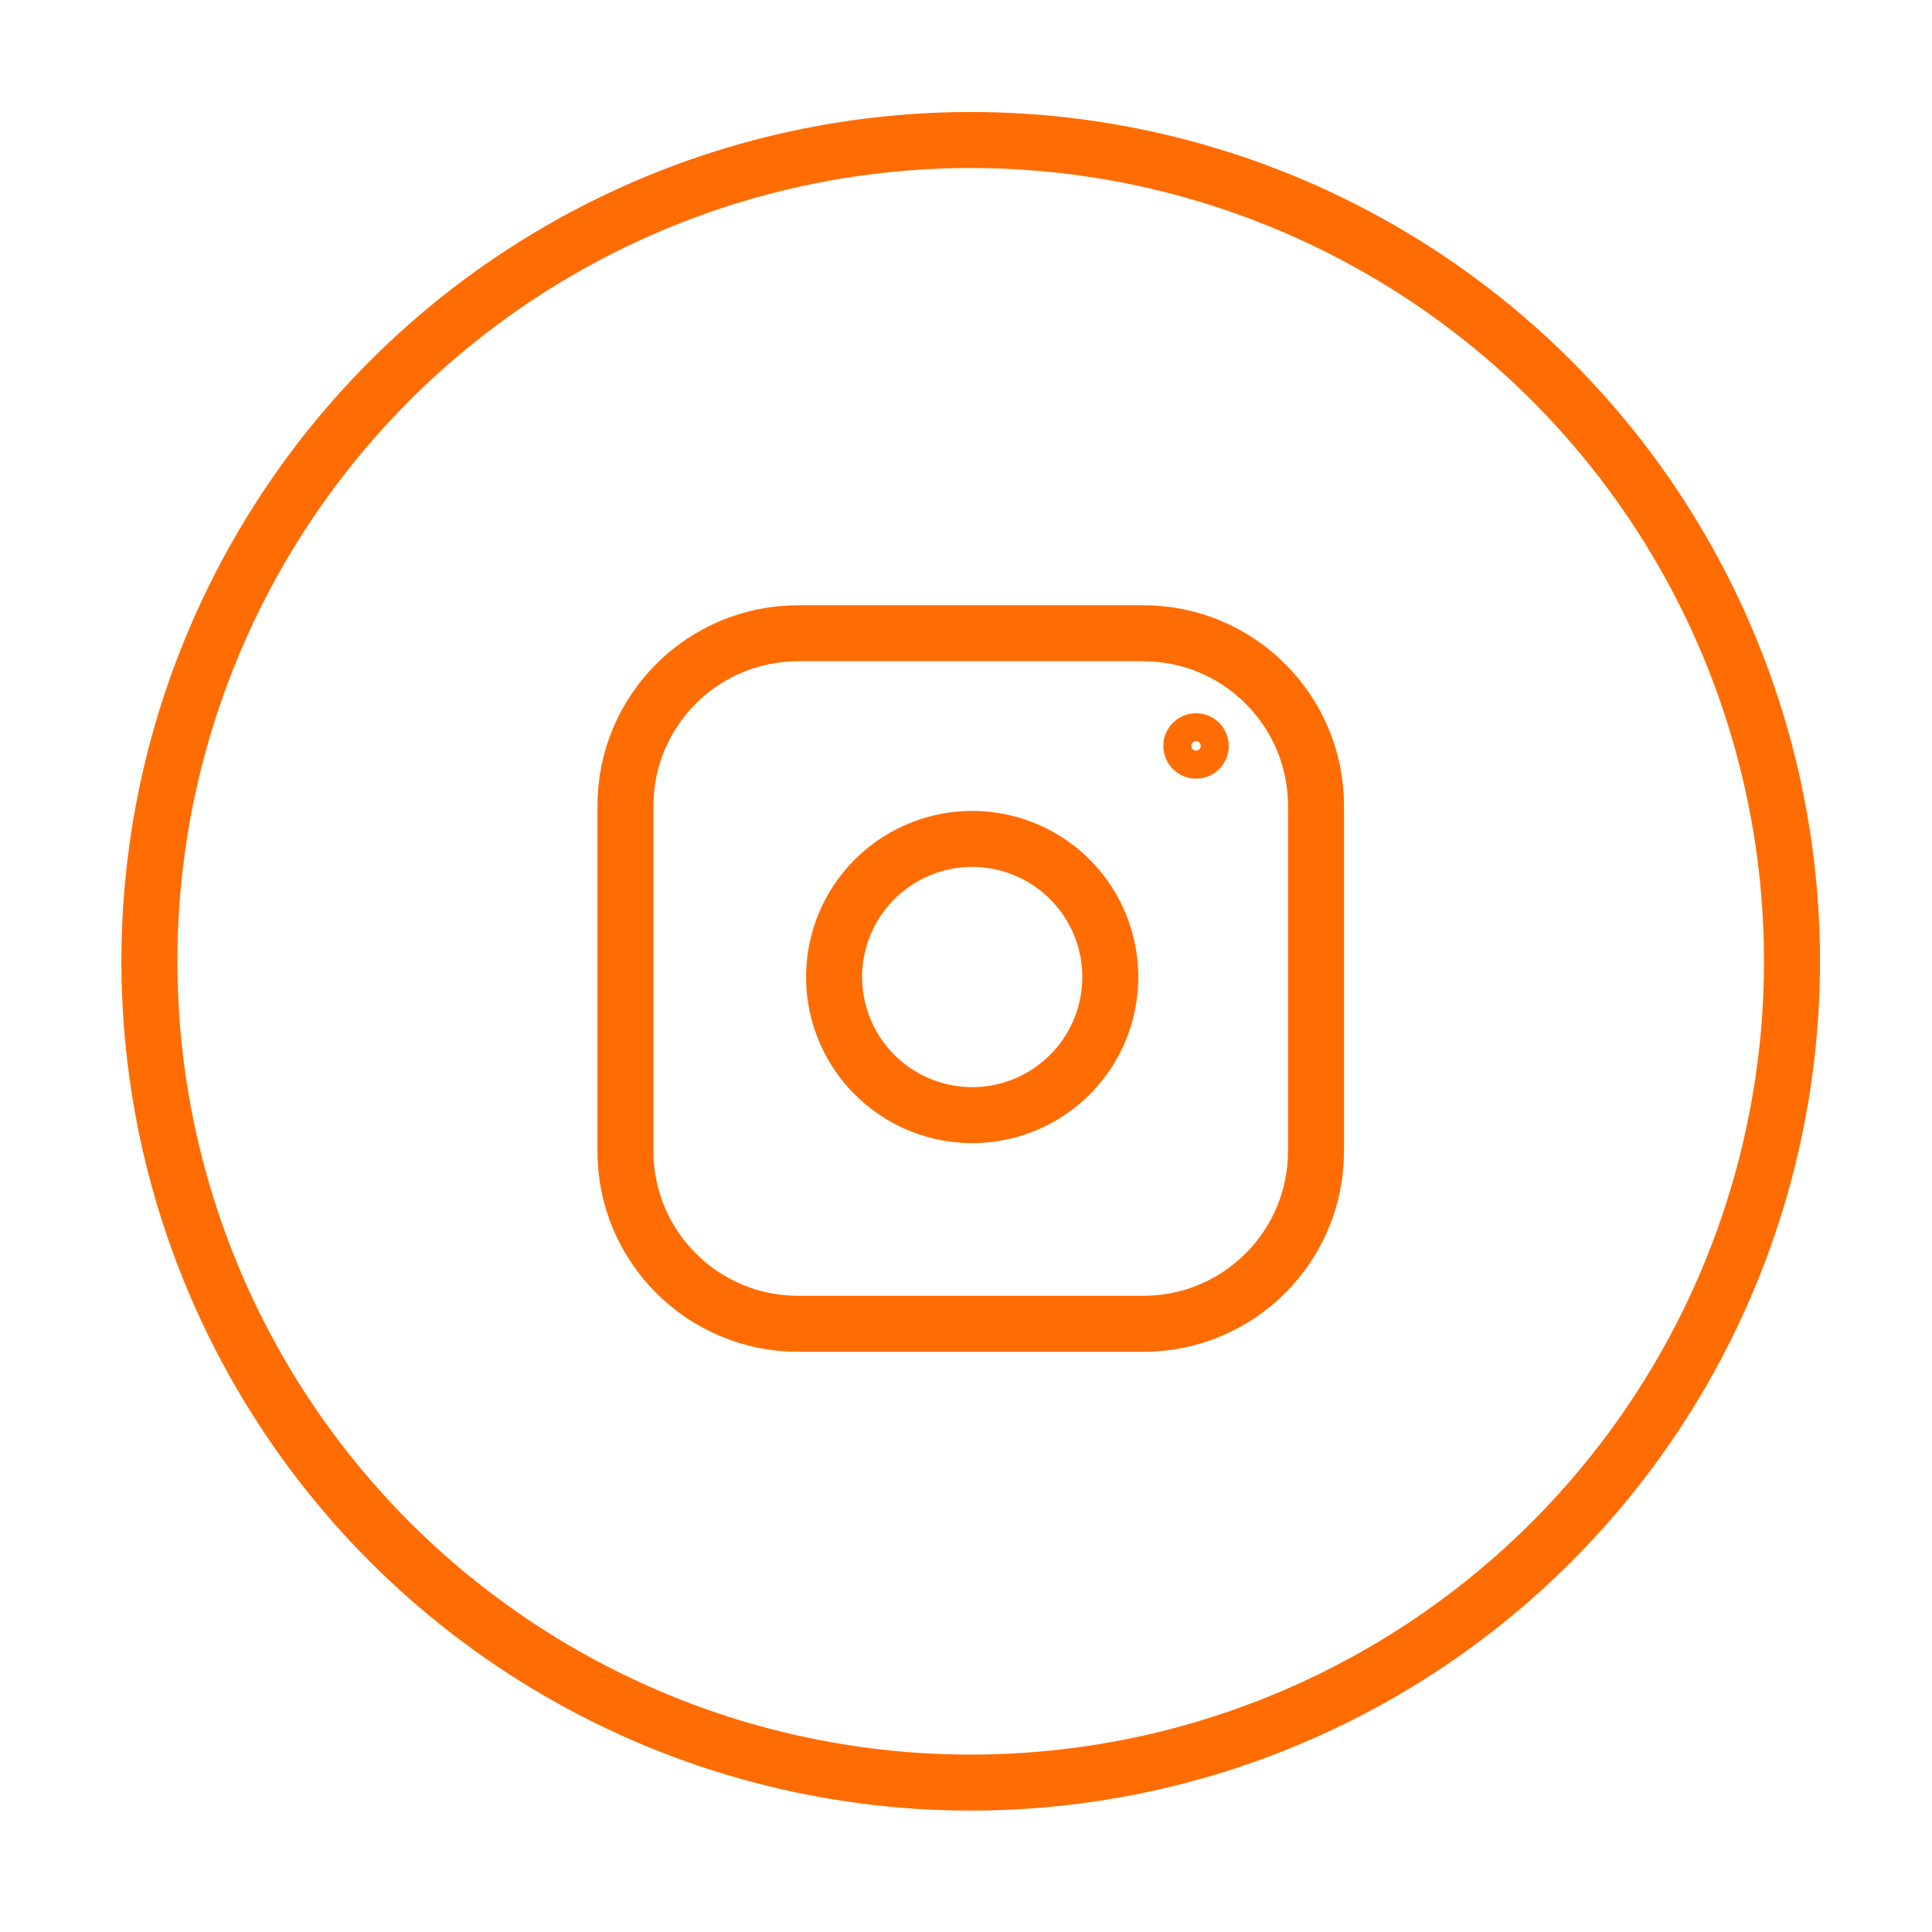 <svg width="69" height="69" viewBox="0 0 69 69" fill="none" xmlns="http://www.w3.org/2000/svg">
<g filter="url(#filter0_d)">
<circle cx="34.668" cy="30.332" r="29.332" fill="white" stroke="#FF6C02" stroke-width="2"/>
<path d="M40.834 18.617H28.503C25.098 18.617 22.337 21.378 22.337 24.782V37.113C22.337 40.517 25.098 43.278 28.503 43.278H40.834C44.239 43.278 47 40.517 47 37.113V24.782C47 21.378 44.239 18.617 40.834 18.617Z" stroke="#FF6C02" stroke-width="2" stroke-linecap="round" stroke-linejoin="round"/>
<path d="M39.601 30.17C39.752 31.196 39.577 32.244 39.1 33.165C38.622 34.086 37.866 34.832 36.94 35.3C36.012 35.766 34.962 35.929 33.938 35.763C32.913 35.598 31.968 35.115 31.234 34.381C30.5 33.647 30.017 32.702 29.852 31.677C29.686 30.654 29.849 29.603 30.315 28.676C30.783 27.75 31.529 26.994 32.45 26.516C33.371 26.038 34.419 25.863 35.445 26.015C36.492 26.17 37.461 26.657 38.21 27.406C38.957 28.154 39.445 29.123 39.601 30.17Z" stroke="#FF6C02" stroke-width="2" stroke-linecap="round" stroke-linejoin="round"/>
<circle cx="42.716" cy="22.641" r="0.668" fill="white" stroke="#FF6C02"/>
</g>
<defs>
<filter id="filter0_d" x="0.336" y="0" width="68.664" height="68.664" filterUnits="userSpaceOnUse" color-interpolation-filters="sRGB">
<feFlood flood-opacity="0" result="BackgroundImageFix"/>
<feColorMatrix in="SourceAlpha" type="matrix" values="0 0 0 0 0 0 0 0 0 0 0 0 0 0 0 0 0 0 127 0"/>
<feOffset dy="4"/>
<feGaussianBlur stdDeviation="2"/>
<feColorMatrix type="matrix" values="0 0 0 0 0.779 0 0 0 0 0.322 0 0 0 0 0.055 0 0 0 0.19 0"/>
<feBlend mode="normal" in2="BackgroundImageFix" result="effect1_dropShadow"/>
<feBlend mode="normal" in="SourceGraphic" in2="effect1_dropShadow" result="shape"/>
</filter>
</defs>
</svg>
